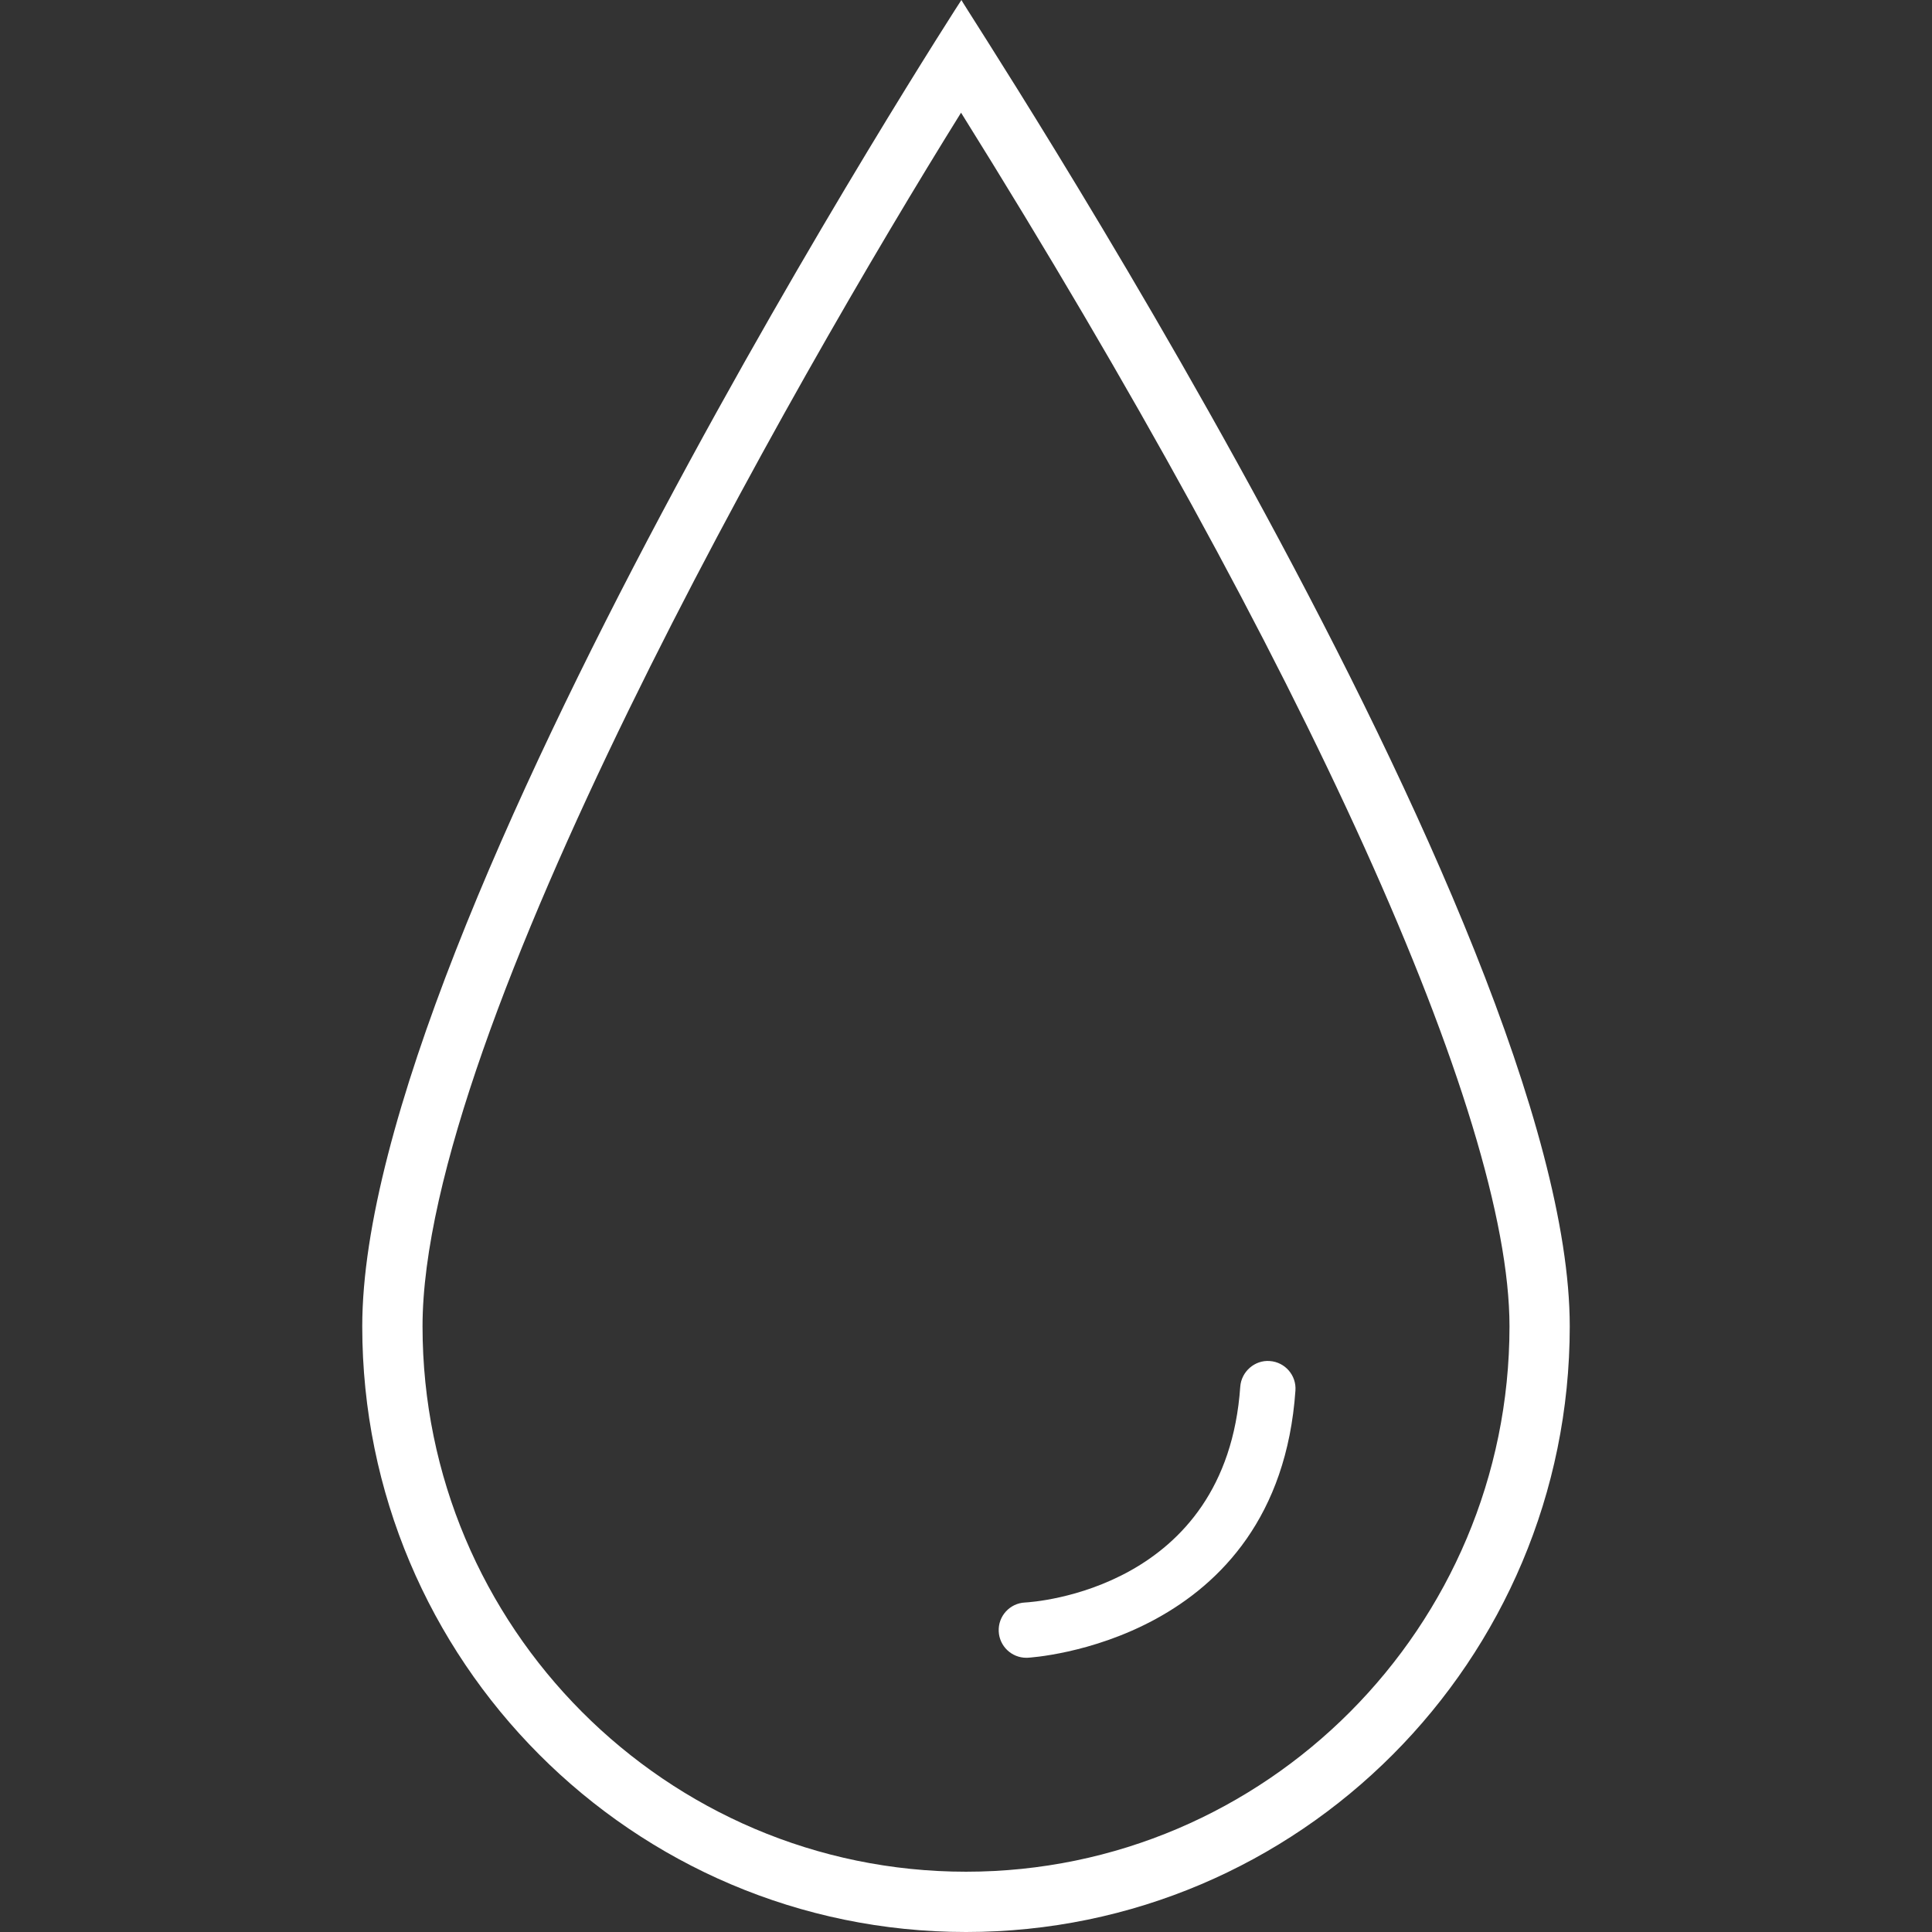 <?xml version="1.0" encoding="utf-8"?>
<!-- Generator: Adobe Illustrator 19.1.0, SVG Export Plug-In . SVG Version: 6.00 Build 0)  -->
<svg version="1.1" id="Layer_1" xmlns="http://www.w3.org/2000/svg" xmlns:xlink="http://www.w3.org/1999/xlink" x="0px" y="0px"
	 viewBox="0 0 64 64" enable-background="new 0 0 64 64" xml:space="preserve">
<rect x="0" y="0" width="64" height="64" fill="#333333" stroke="none"/>
<g id="Drop">
	<path d="M31.848,0C31.811,0.044,12,30.697,12,43.939C12,55.01,20.962,64,32.001,64
		C43.038,64,52,55.01,52,43.939C52,30.697,31.834,0.081,31.848,0z M32.001,62.003
		c-9.927,0-18.004-8.103-18.004-18.064c0-9.795,12.279-31.271,17.839-40.206
		c11.406,18.275,18.168,33.21,18.168,40.206
		C50.003,53.9,41.927,62.003,32.001,62.003z" fill="white"/>
	<path d="M42.063,45.086c-0.492-0.04-0.942,0.346-0.978,0.851
		c-0.467,6.726-6.854,7.134-7.13,7.148c-0.505,0.024-0.895,0.452-0.871,0.957
		c0.022,0.491,0.428,0.874,0.914,0.874c0.015,0,0.028,0,0.043-0.001
		c0.083-0.003,8.291-0.477,8.872-8.852C42.949,45.559,42.568,45.121,42.063,45.086
		z" fill="white"/>
</g>
<g>
</g>
<g>
</g>
<g>
</g>
<g>
</g>
<g>
</g>
<g>
</g>
<g>
</g>
<g>
</g>
<g>
</g>
<g>
</g>
<g>
</g>
<g>
</g>
<g>
</g>
<g>
</g>
<g>
</g>
</svg>
